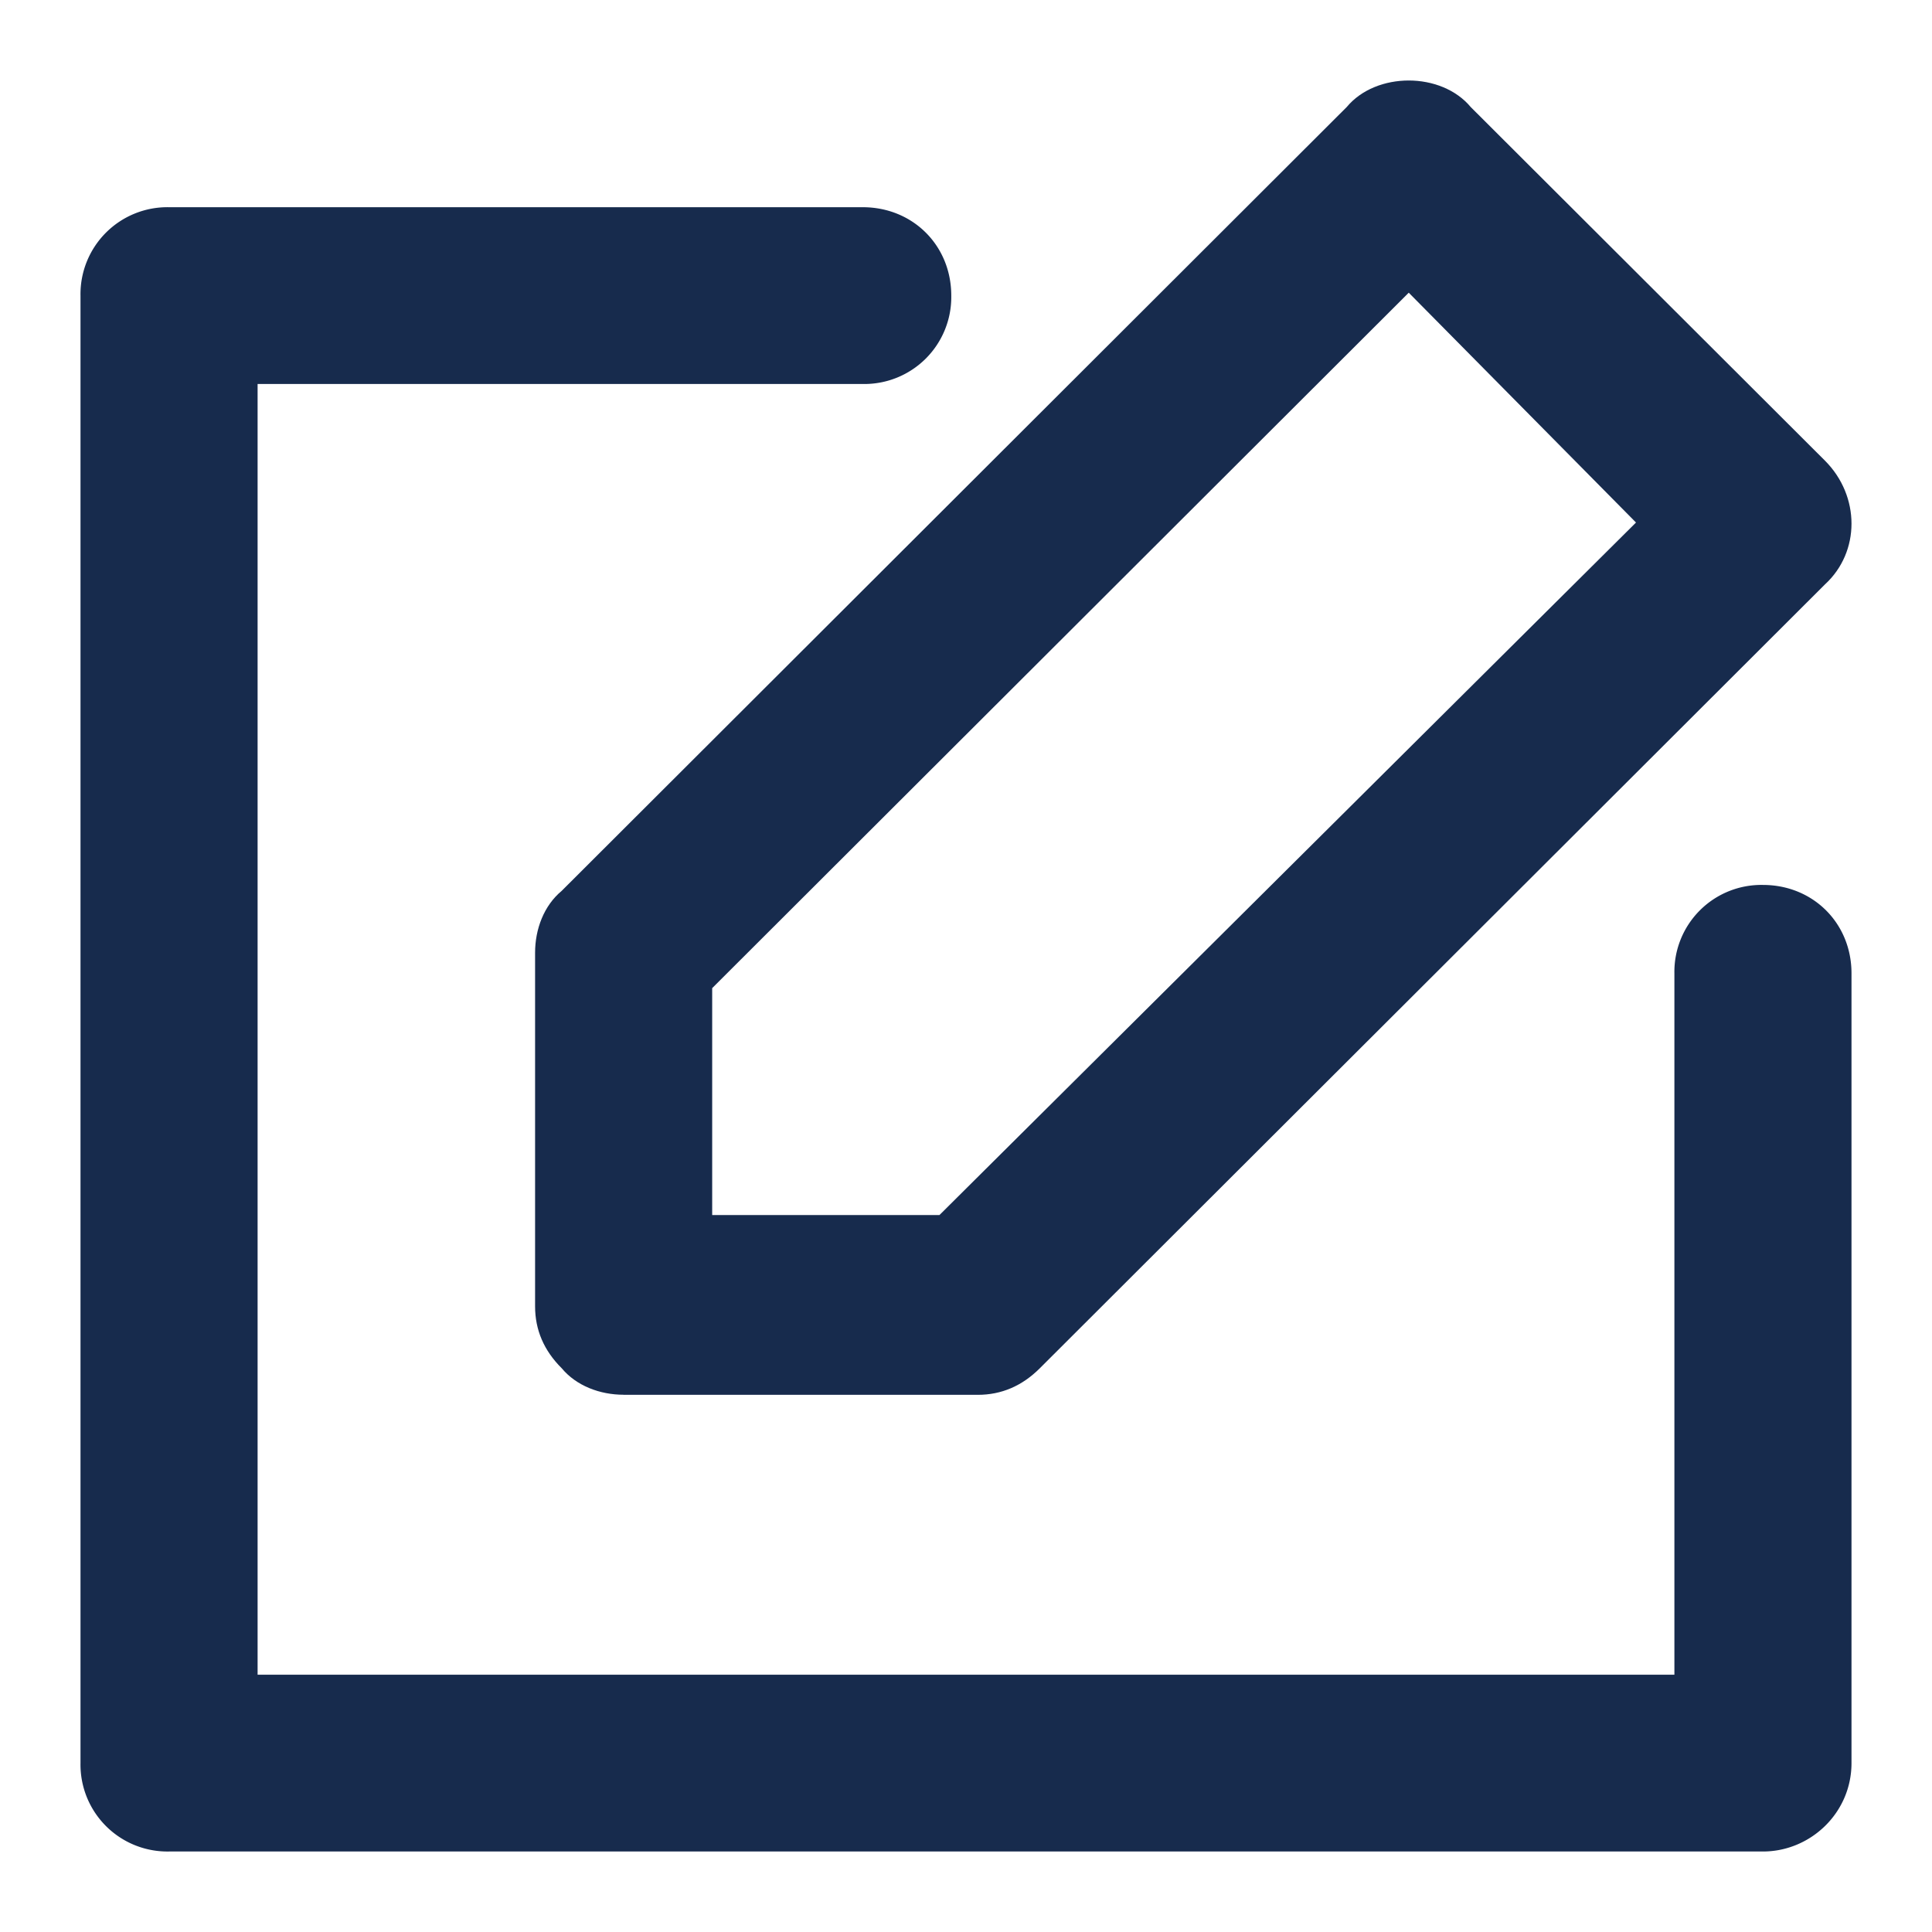 <?xml version="1.0" standalone="no"?><!DOCTYPE svg PUBLIC "-//W3C//DTD SVG 1.1//EN" "http://www.w3.org/Graphics/SVG/1.1/DTD/svg11.dtd"><svg t="1748430093431" class="icon" viewBox="0 0 1024 1024" version="1.1" xmlns="http://www.w3.org/2000/svg" p-id="10491" xmlns:xlink="http://www.w3.org/1999/xlink" width="200" height="200"><path d="M934.4 981.333H89.6A46.08 46.08 0 0 1 42.667 934.485V156.672a46.08 46.08 0 0 1 46.933-46.848h367.659c26.581 0 46.933 20.309 46.933 46.848a46.08 46.08 0 0 1-46.933 46.848H136.533v684.117h750.933v-371.712a46.08 46.08 0 0 1 46.933-46.891c26.581 0 46.933 20.309 46.933 46.848v418.56c0 26.581-21.888 46.891-46.933 46.891z" fill="#172B4D" p-id="10492"></path><path d="M330.539 739.243c-12.544 0-25.045-4.693-32.853-14.08-9.387-9.344-14.08-20.267-14.08-32.768v-187.435c0-12.501 4.693-24.96 14.08-32.768l416.128-415.488c7.808-9.387 20.352-14.037 32.853-14.037 12.501 0 25.045 4.693 32.853 14.08l187.733 187.392c18.773 18.773 18.773 48.427 0 65.621l-416.128 415.445c-9.387 9.387-20.352 14.08-32.853 14.08h-187.733z m46.933-215.552v120.32h120.448l369.195-367.061L746.667 155.136l-369.195 368.597z" fill="#172B4D" p-id="10493"></path></svg>